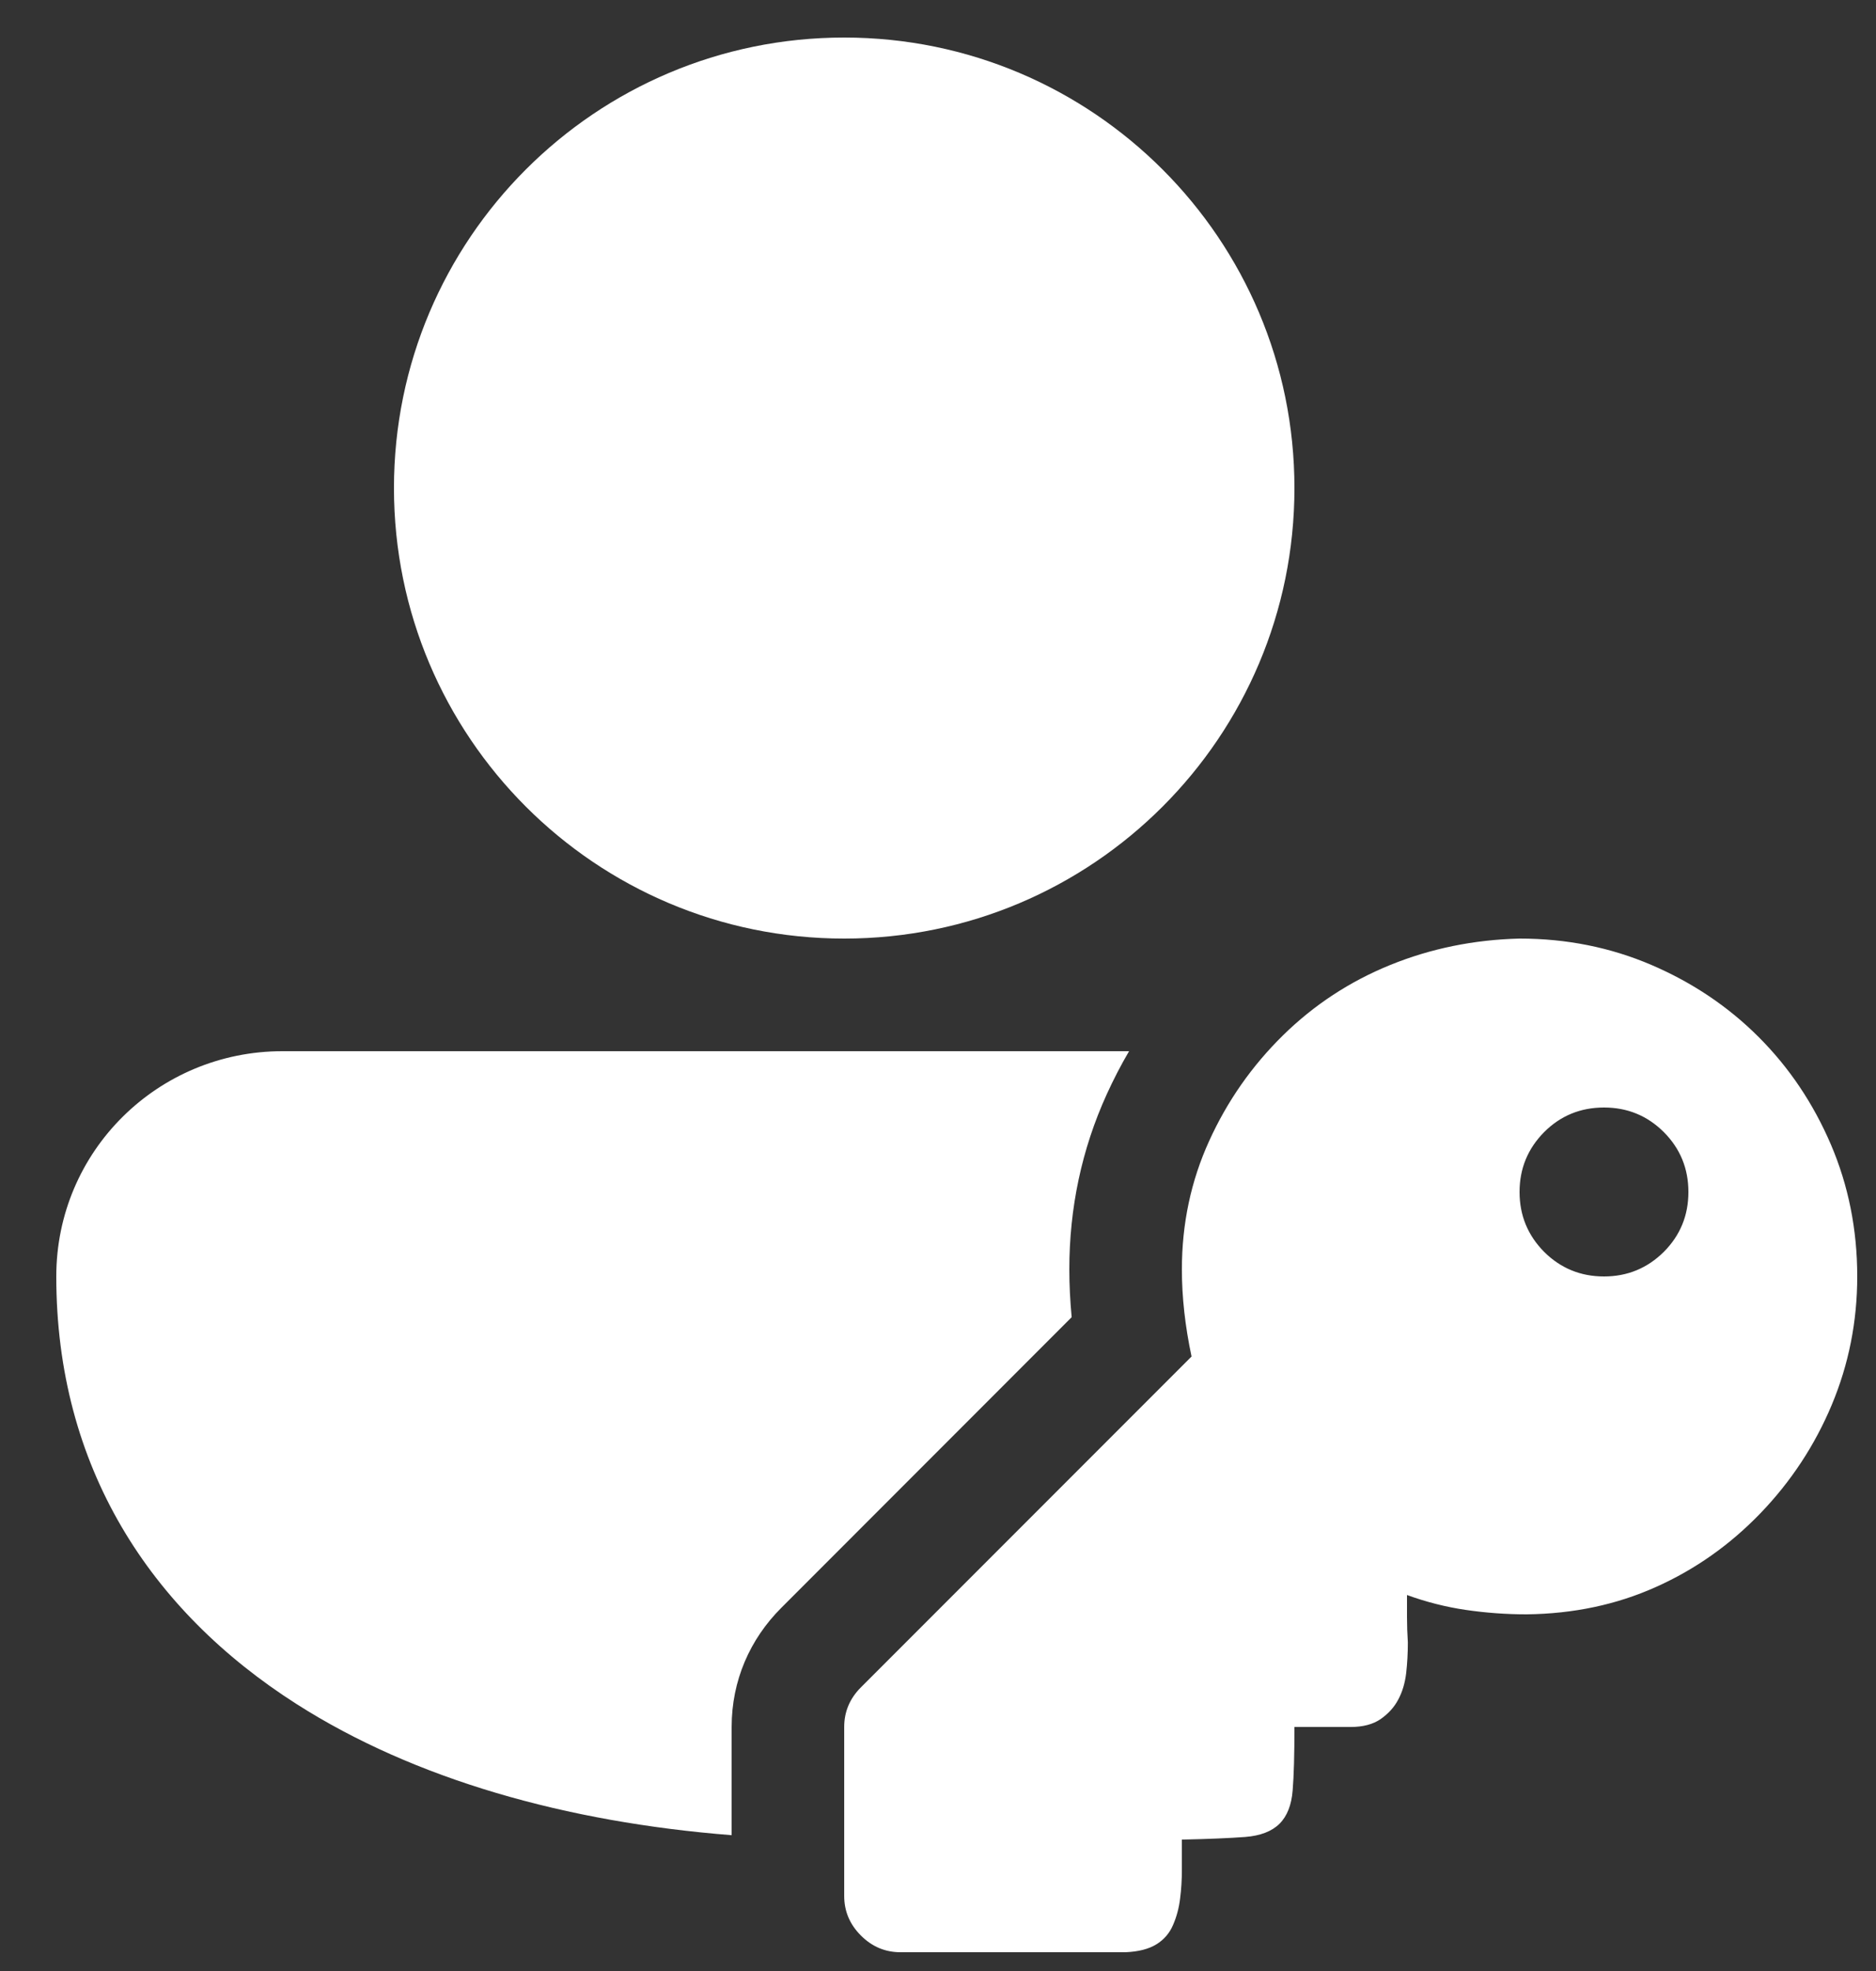 <svg width="20" height="21" viewBox="0 0 20 21" fill="none" xmlns="http://www.w3.org/2000/svg">
<rect x="0" y="0" width="20" height="21" fill="#333333" stroke="none"/>
<path d="M9 0.4C6.349 0.4 4.2 2.549 4.2 5.2C4.2 7.851 6.349 10 9 10C11.651 10 13.8 7.851 13.8 5.2C13.8 2.549 11.651 0.4 9 0.4ZM3.01 11.2C1.684 11.2 0.6 12.264 0.6 13.6C0.6 15.629 1.599 17.16 3.162 18.156C4.42 18.958 6.036 19.414 7.8 19.553V18.4C7.8 17.907 7.994 17.465 8.33 17.13L11.425 14.034C11.409 13.863 11.4 13.694 11.4 13.525C11.4 12.873 11.531 12.247 11.799 11.659C11.871 11.501 11.95 11.348 12.037 11.2L3.01 11.2ZM9.178 20.622C9.297 20.741 9.437 20.8 9.6 20.8H12C12.137 20.794 12.247 20.766 12.328 20.716C12.409 20.666 12.469 20.597 12.506 20.509C12.544 20.422 12.569 20.328 12.581 20.228C12.594 20.128 12.6 20.025 12.6 19.919V19.6C12.887 19.594 13.113 19.584 13.275 19.572C13.438 19.559 13.559 19.512 13.641 19.431C13.722 19.35 13.769 19.231 13.781 19.075C13.794 18.919 13.8 18.694 13.8 18.4H14.4C14.531 18.4 14.637 18.372 14.719 18.316C14.8 18.259 14.863 18.191 14.906 18.109C14.95 18.028 14.978 17.934 14.991 17.828C15.003 17.722 15.009 17.613 15.009 17.5C15.003 17.406 15 17.316 15 17.228V16.994C15.206 17.069 15.416 17.122 15.628 17.153C15.841 17.184 16.056 17.2 16.275 17.2C16.775 17.194 17.234 17.097 17.653 16.909C18.072 16.722 18.444 16.459 18.769 16.122C19.094 15.784 19.347 15.4 19.528 14.969C19.709 14.537 19.8 14.081 19.8 13.6C19.8 13.1 19.706 12.631 19.519 12.194C19.331 11.756 19.075 11.375 18.75 11.05C18.425 10.725 18.044 10.469 17.606 10.281C17.169 10.094 16.7 10 16.2 10C15.713 10.012 15.253 10.106 14.822 10.281C14.391 10.456 14.009 10.706 13.678 11.031C13.347 11.356 13.084 11.731 12.891 12.156C12.697 12.581 12.6 13.037 12.6 13.525C12.6 13.819 12.634 14.128 12.703 14.453L9.178 17.978C9.059 18.097 9 18.238 9 18.4V20.2C9 20.363 9.059 20.503 9.178 20.622ZM17.738 12.062C17.913 12.238 18 12.45 18 12.7C18 12.95 17.913 13.162 17.738 13.338C17.562 13.512 17.35 13.6 17.1 13.6C16.85 13.6 16.637 13.512 16.462 13.338C16.288 13.162 16.2 12.95 16.2 12.7C16.2 12.45 16.288 12.238 16.462 12.062C16.637 11.887 16.85 11.8 17.1 11.8C17.35 11.8 17.562 11.887 17.738 12.062Z" fill="white"/>
</svg>
